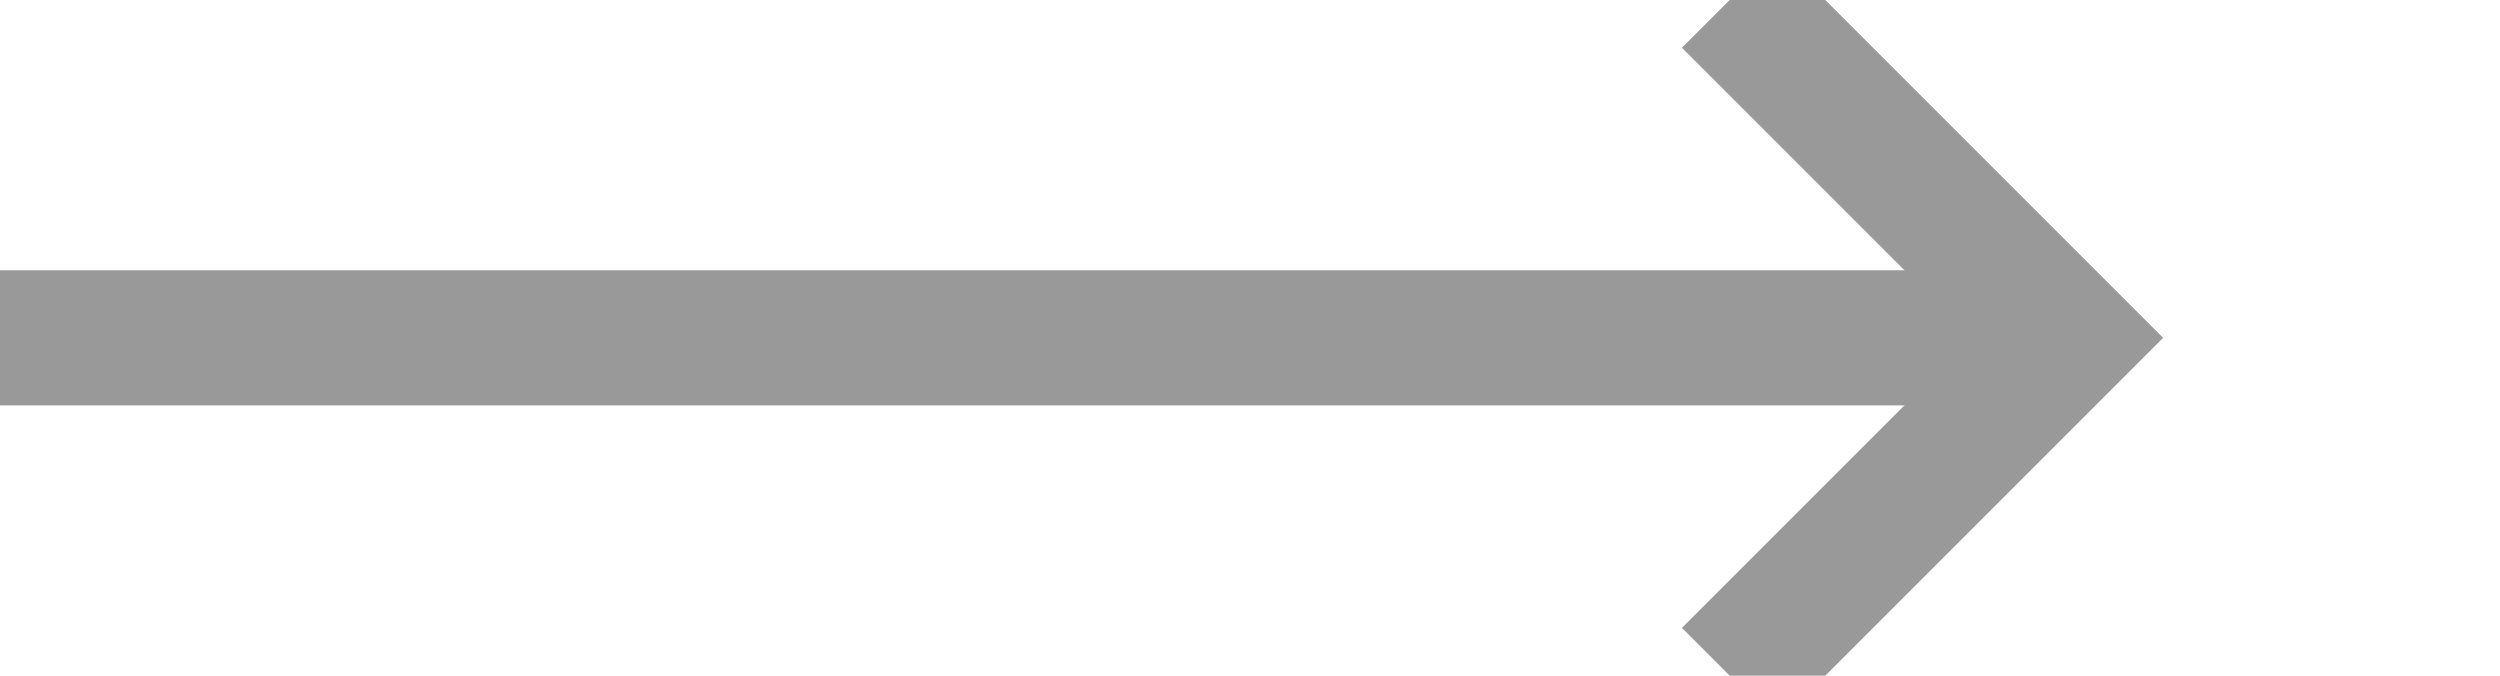 ﻿<?xml version="1.0" encoding="utf-8"?>
<svg version="1.1" xmlns:xlink="http://www.w3.org/1999/xlink" width="37px" height="10px" preserveAspectRatio="xMinYMid meet" viewBox="692 1304  37 8" xmlns="http://www.w3.org/2000/svg">
  <path d="M 692 1308  L 722 1308  " stroke-width="2" stroke="#999999" fill="none" />
  <path d="M 716.893 1303.707  L 721.186 1308  L 716.893 1312.293  L 718.307 1313.707  L 723.307 1308.707  L 724.014 1308  L 723.307 1307.293  L 718.307 1302.293  L 716.893 1303.707  Z " fill-rule="nonzero" fill="#999999" stroke="none" />
</svg>